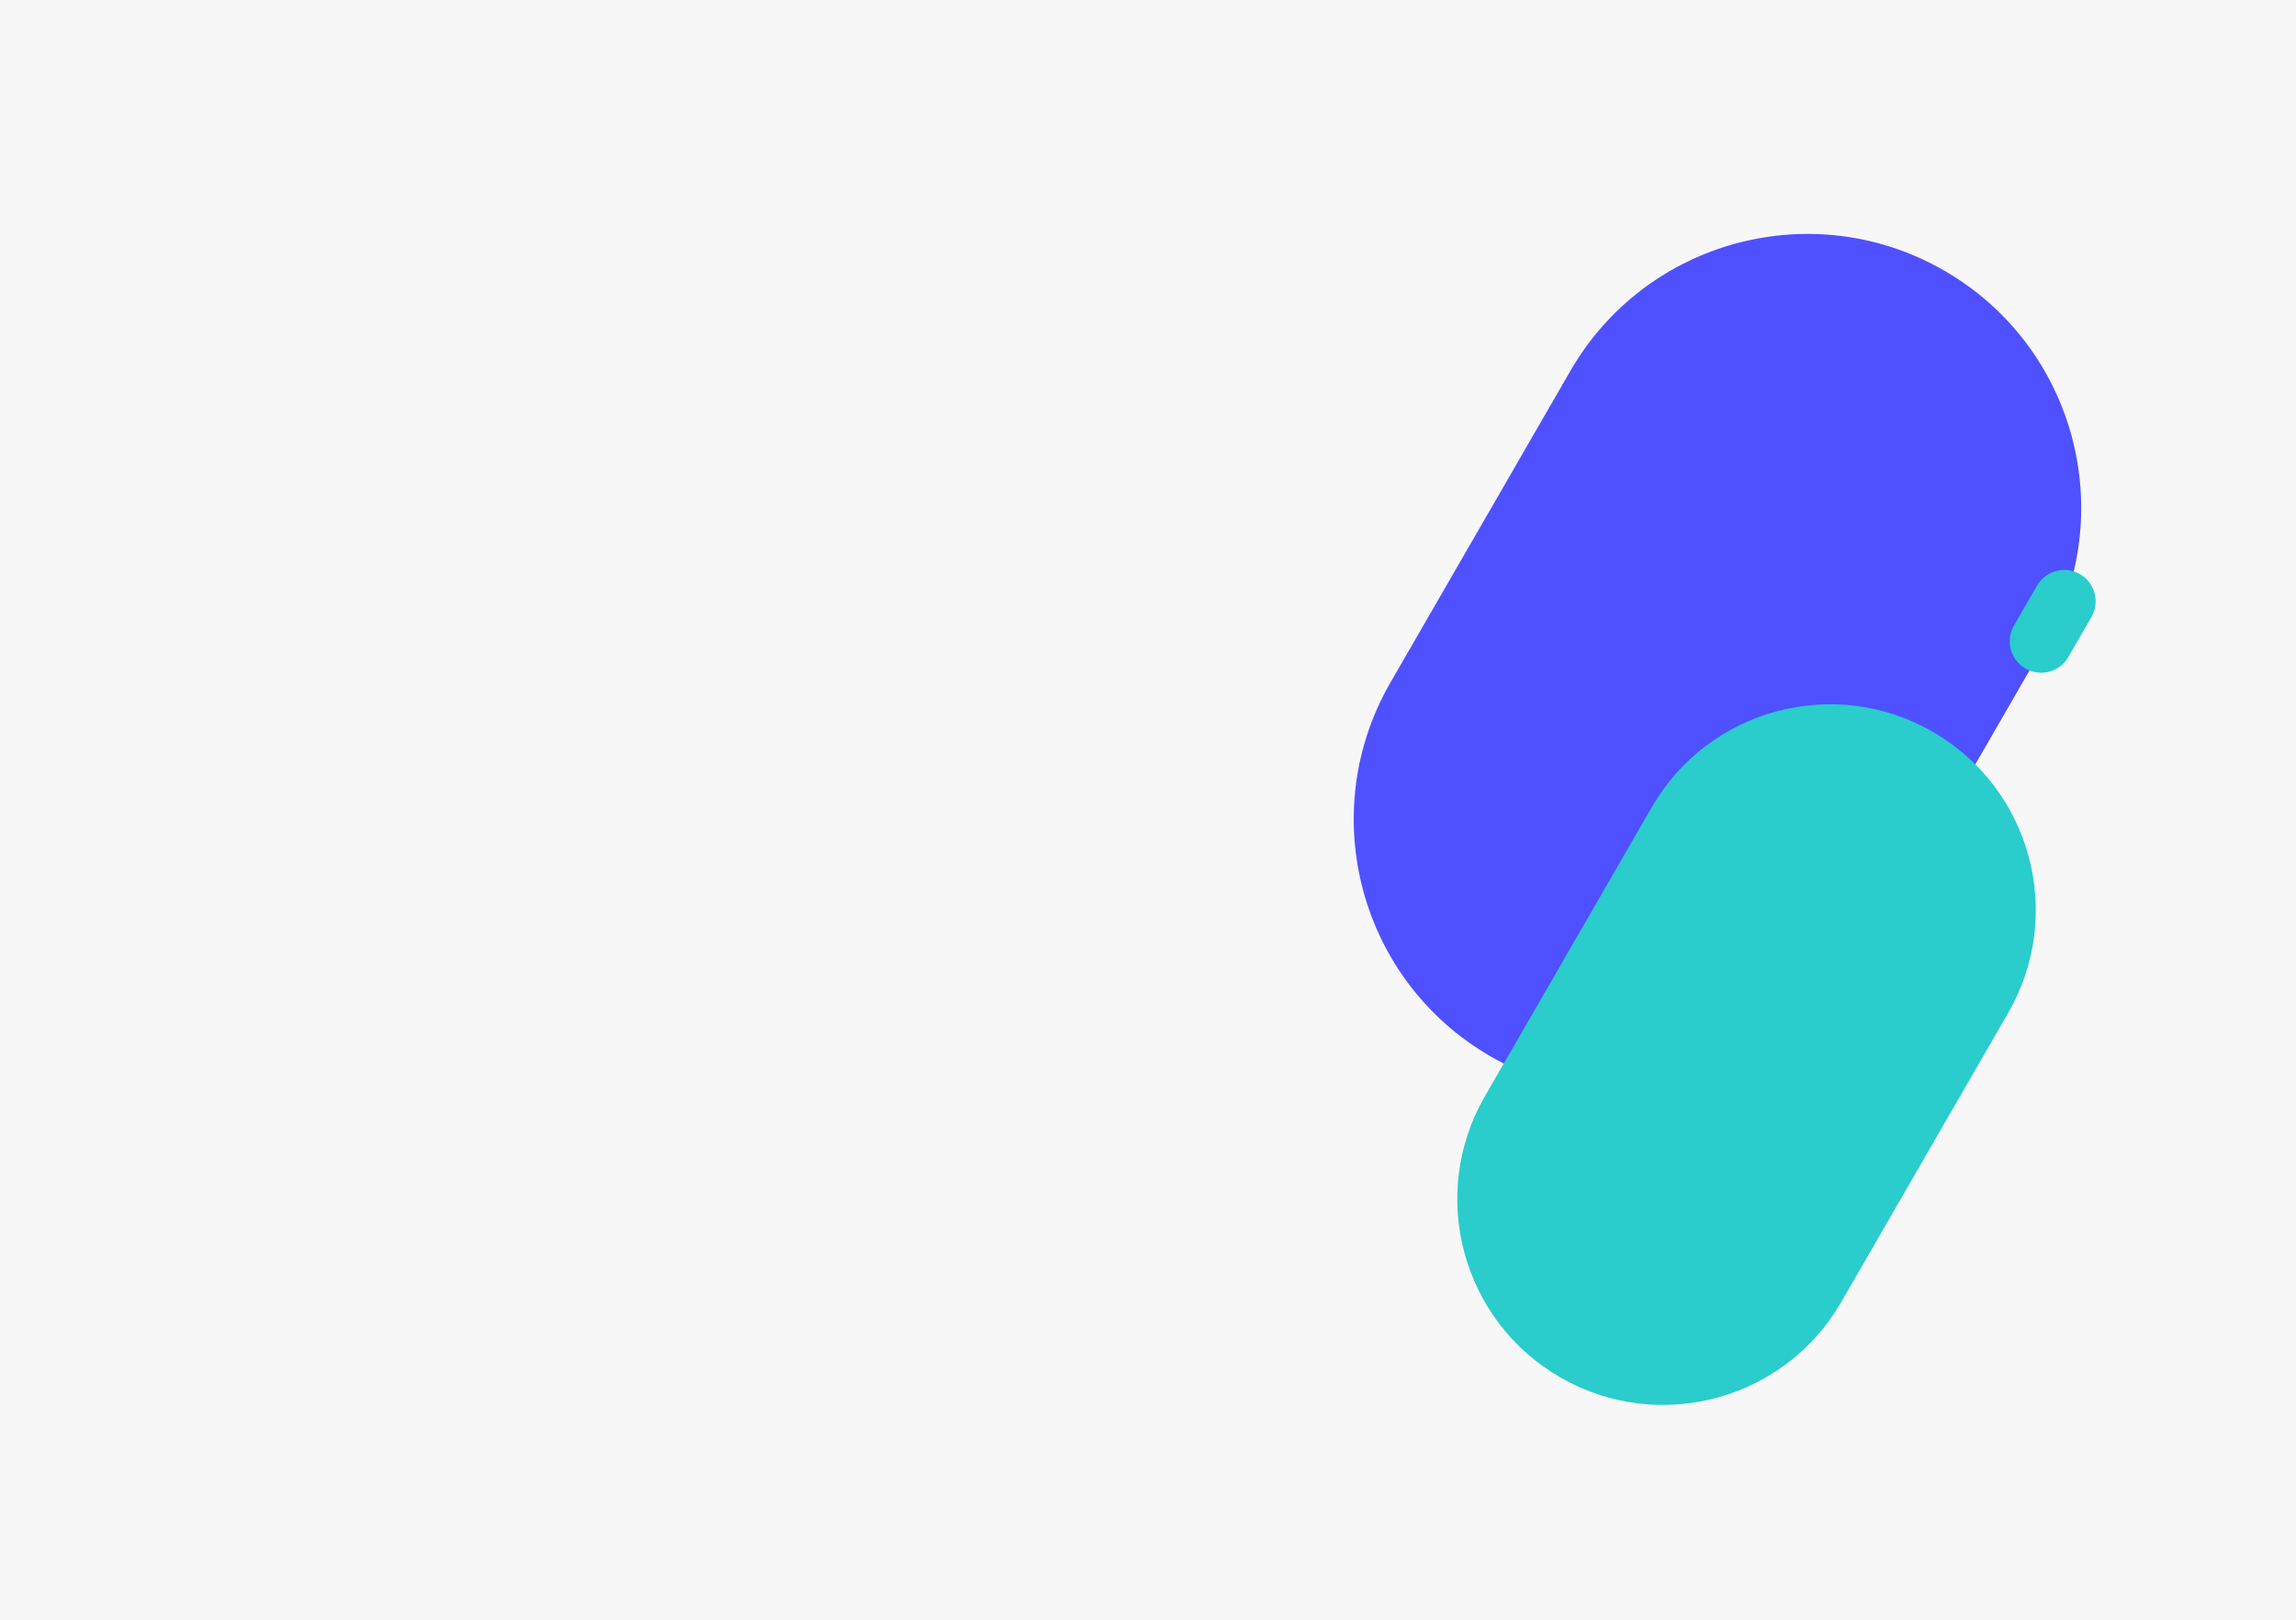<svg width="1920" height="1355" viewBox="0 0 1920 1355" xmlns="http://www.w3.org/2000/svg"><title>download-hub/child/hero-pills-light-right</title><g fill="none" fill-rule="evenodd"><path fill="#F7F7F8" d="M0 0h1920v1355H0z"/><path d="M1625.903 226.335c109.474 63.205 146.983 203.189 83.778 312.663l-150.497 260.669c-63.205 109.474-203.189 146.982-312.663 83.778-109.474-63.205-146.982-203.189-83.778-312.663l150.498-260.67c63.205-109.473 203.188-146.982 312.662-83.777z" fill="#4F50FF"/><path d="M1616.34 612.028c82.294 47.512 110.49 152.74 62.977 235.034l-139.593 241.782c-47.512 82.294-152.74 110.49-235.033 62.977-82.294-47.512-110.49-152.74-62.978-235.033l139.593-241.783c47.512-82.293 152.74-110.489 235.034-62.977zm122.971-131.891c12.567 7.255 16.873 23.324 9.617 35.891l-19.283 33.4c-7.255 12.566-23.324 16.872-35.891 9.617-12.567-7.256-16.872-23.325-9.617-35.891l19.283-33.4c7.256-12.567 23.325-16.872 35.891-9.617z" fill="#2ACCCC"/></g></svg>